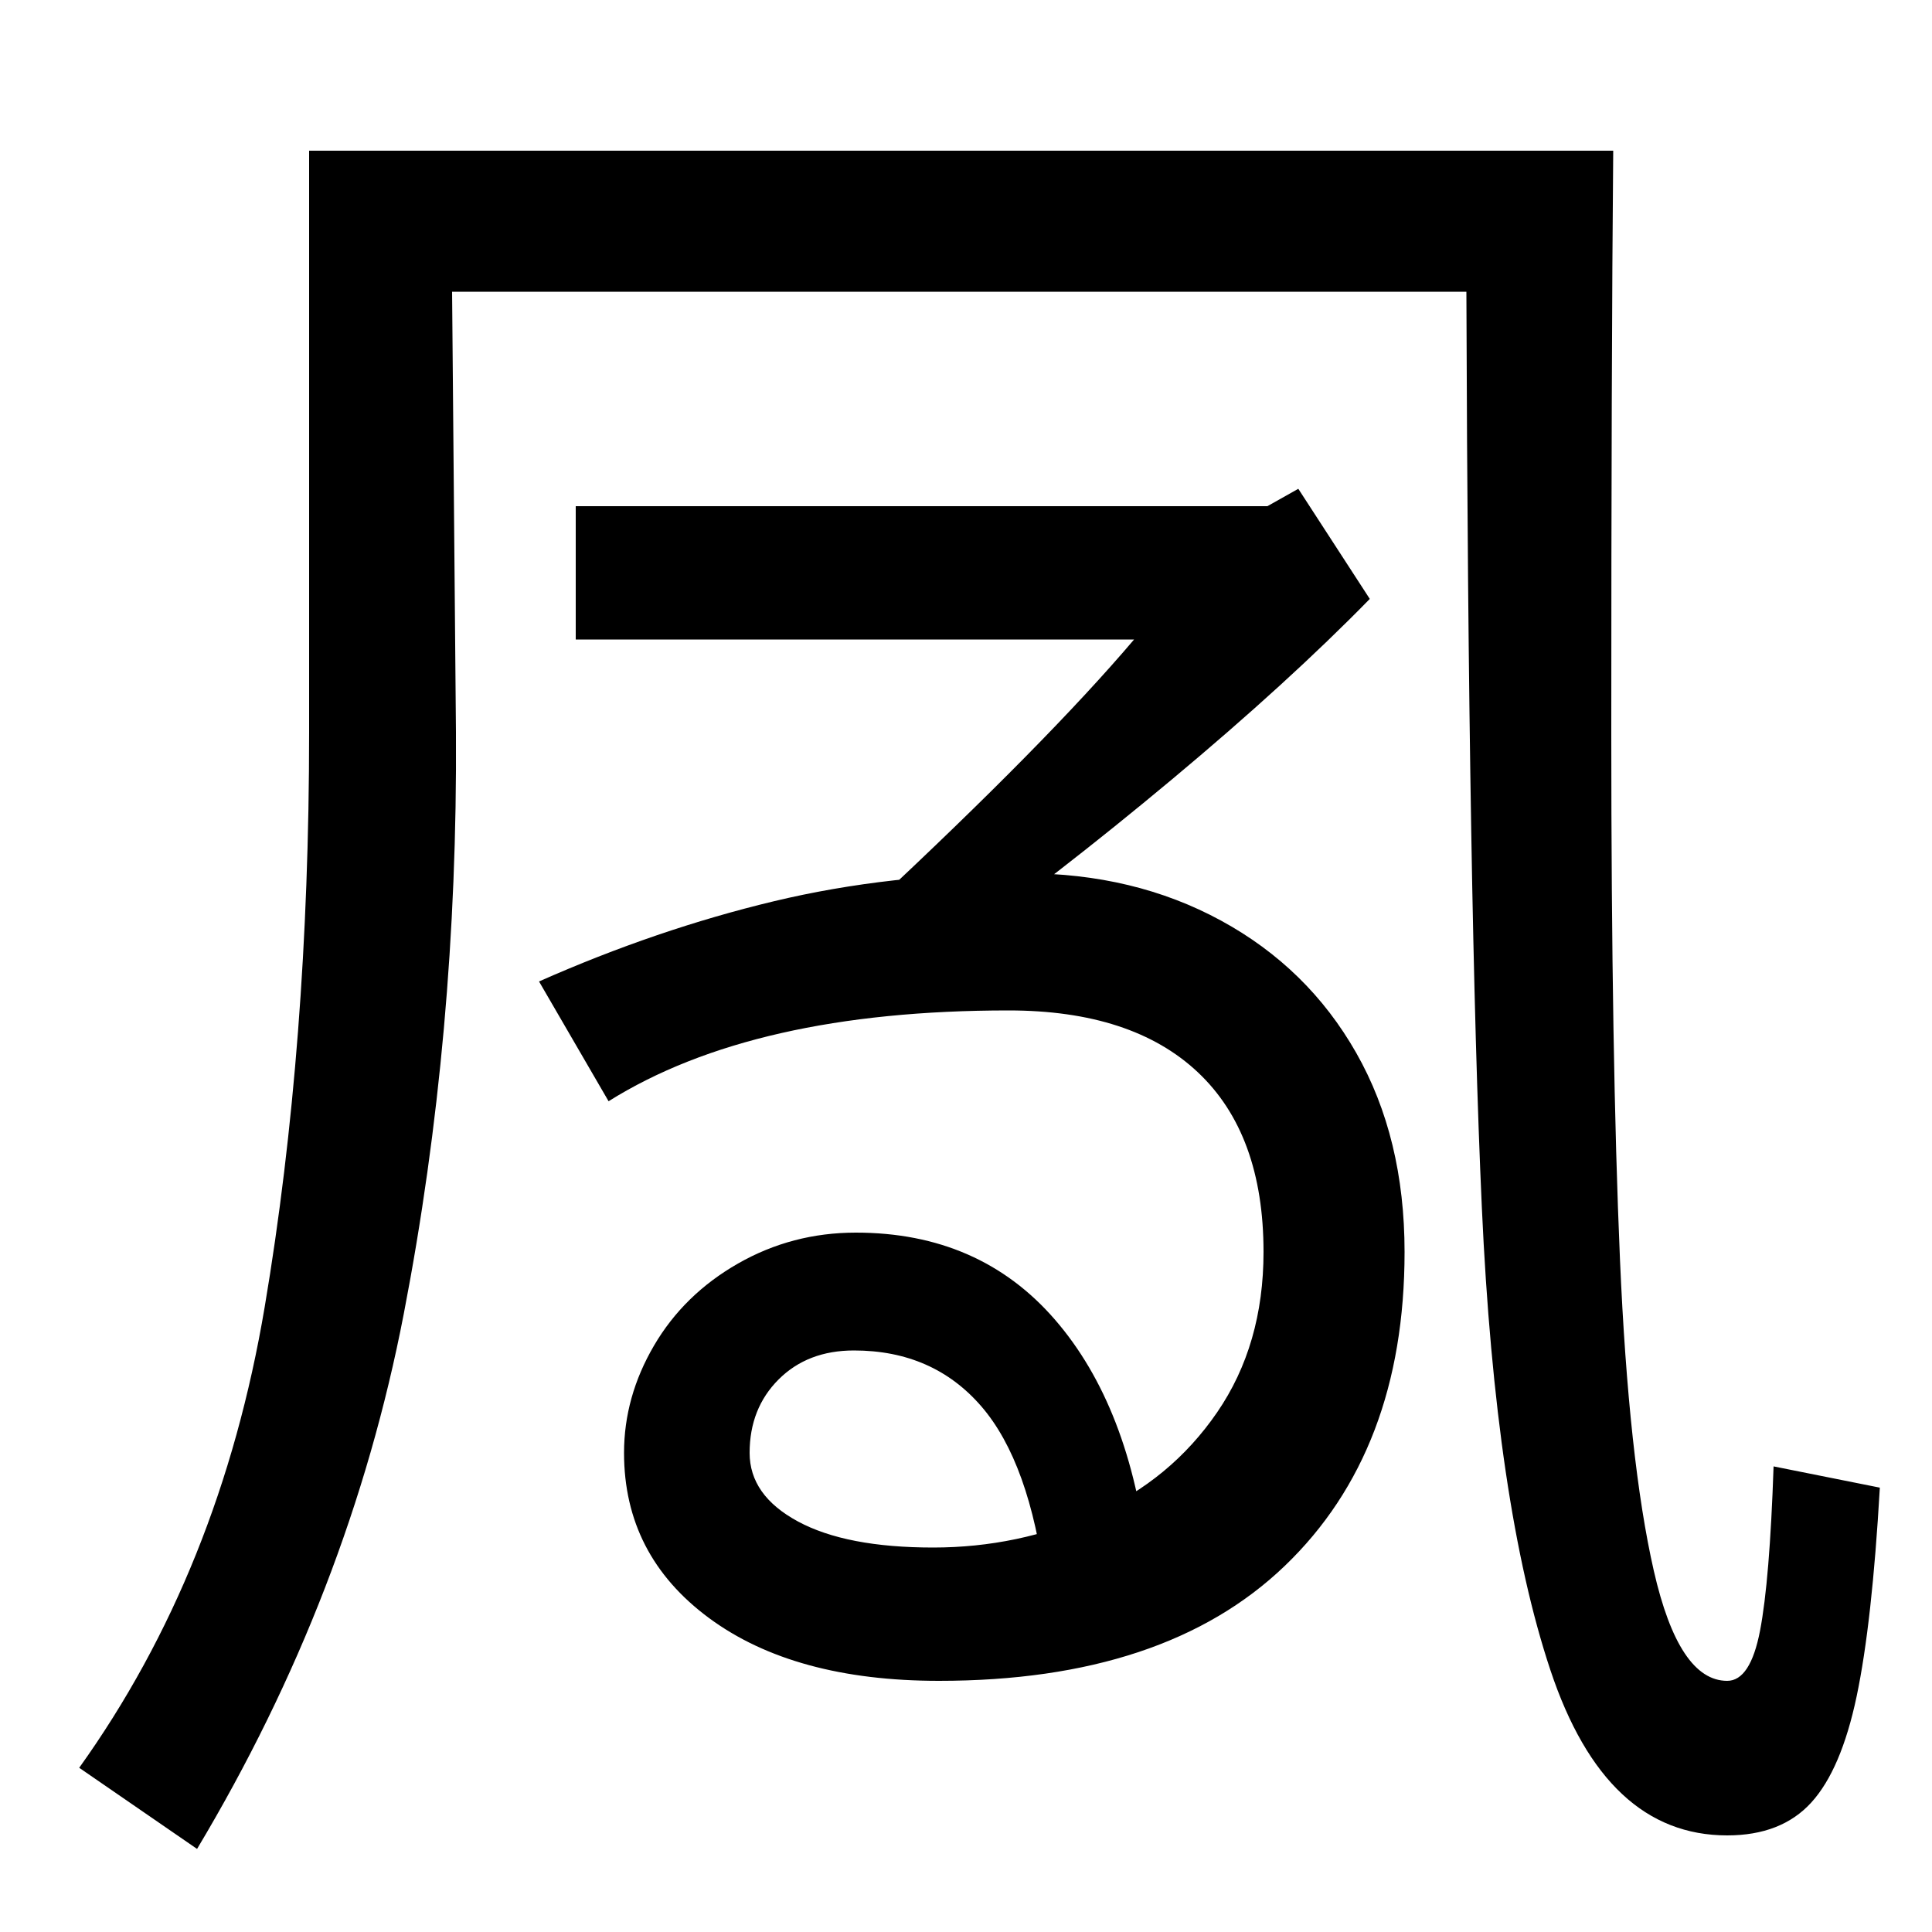 <svg xmlns="http://www.w3.org/2000/svg" width="1000" height="1000"><path d="M102 -77Q181 55 209.0 200.0Q237 345 236 501L234 729H759Q760 409 767.0 255.0Q774 101 802.5 15.5Q831 -70 894 -70Q922 -70 937.5 -53.0Q953 -36 961.0 2.0Q969 40 973 110L918 121Q916 62 911.0 36.0Q906 10 894 10Q869 10 856.0 67.0Q843 124 838.5 228.0Q834 332 834 500Q834 692 835 802H160V501Q160 340 137.0 203.5Q114 67 41 -35ZM491 387Q546 426 606.5 476.5Q667 527 709 570L672 627L656 618H298V549H587Q542 496 452 412ZM530 428Q461 428 400.5 413.5Q340 399 279 372L315 310Q390 357 522 357Q586 357 620.0 325.0Q654 293 654 232Q654 184 630.0 149.0Q606 114 566.5 96.5Q527 79 483 79Q438 79 413.0 92.5Q388 106 388 128Q388 151 403.0 166.0Q418 181 442 181Q483 181 508.0 152.0Q533 123 541 60L594 73Q585 152 546.0 197.0Q507 242 443 242Q410 242 382.0 226.0Q354 210 338.5 183.5Q323 157 323 128Q323 75 367.0 42.5Q411 10 486 10Q603 10 665.0 69.5Q727 129 727 232Q727 291 702.0 335.0Q677 379 632.0 403.5Q587 428 530 428Z" transform="translate(0, 880) scale(1,-1)" /></svg>